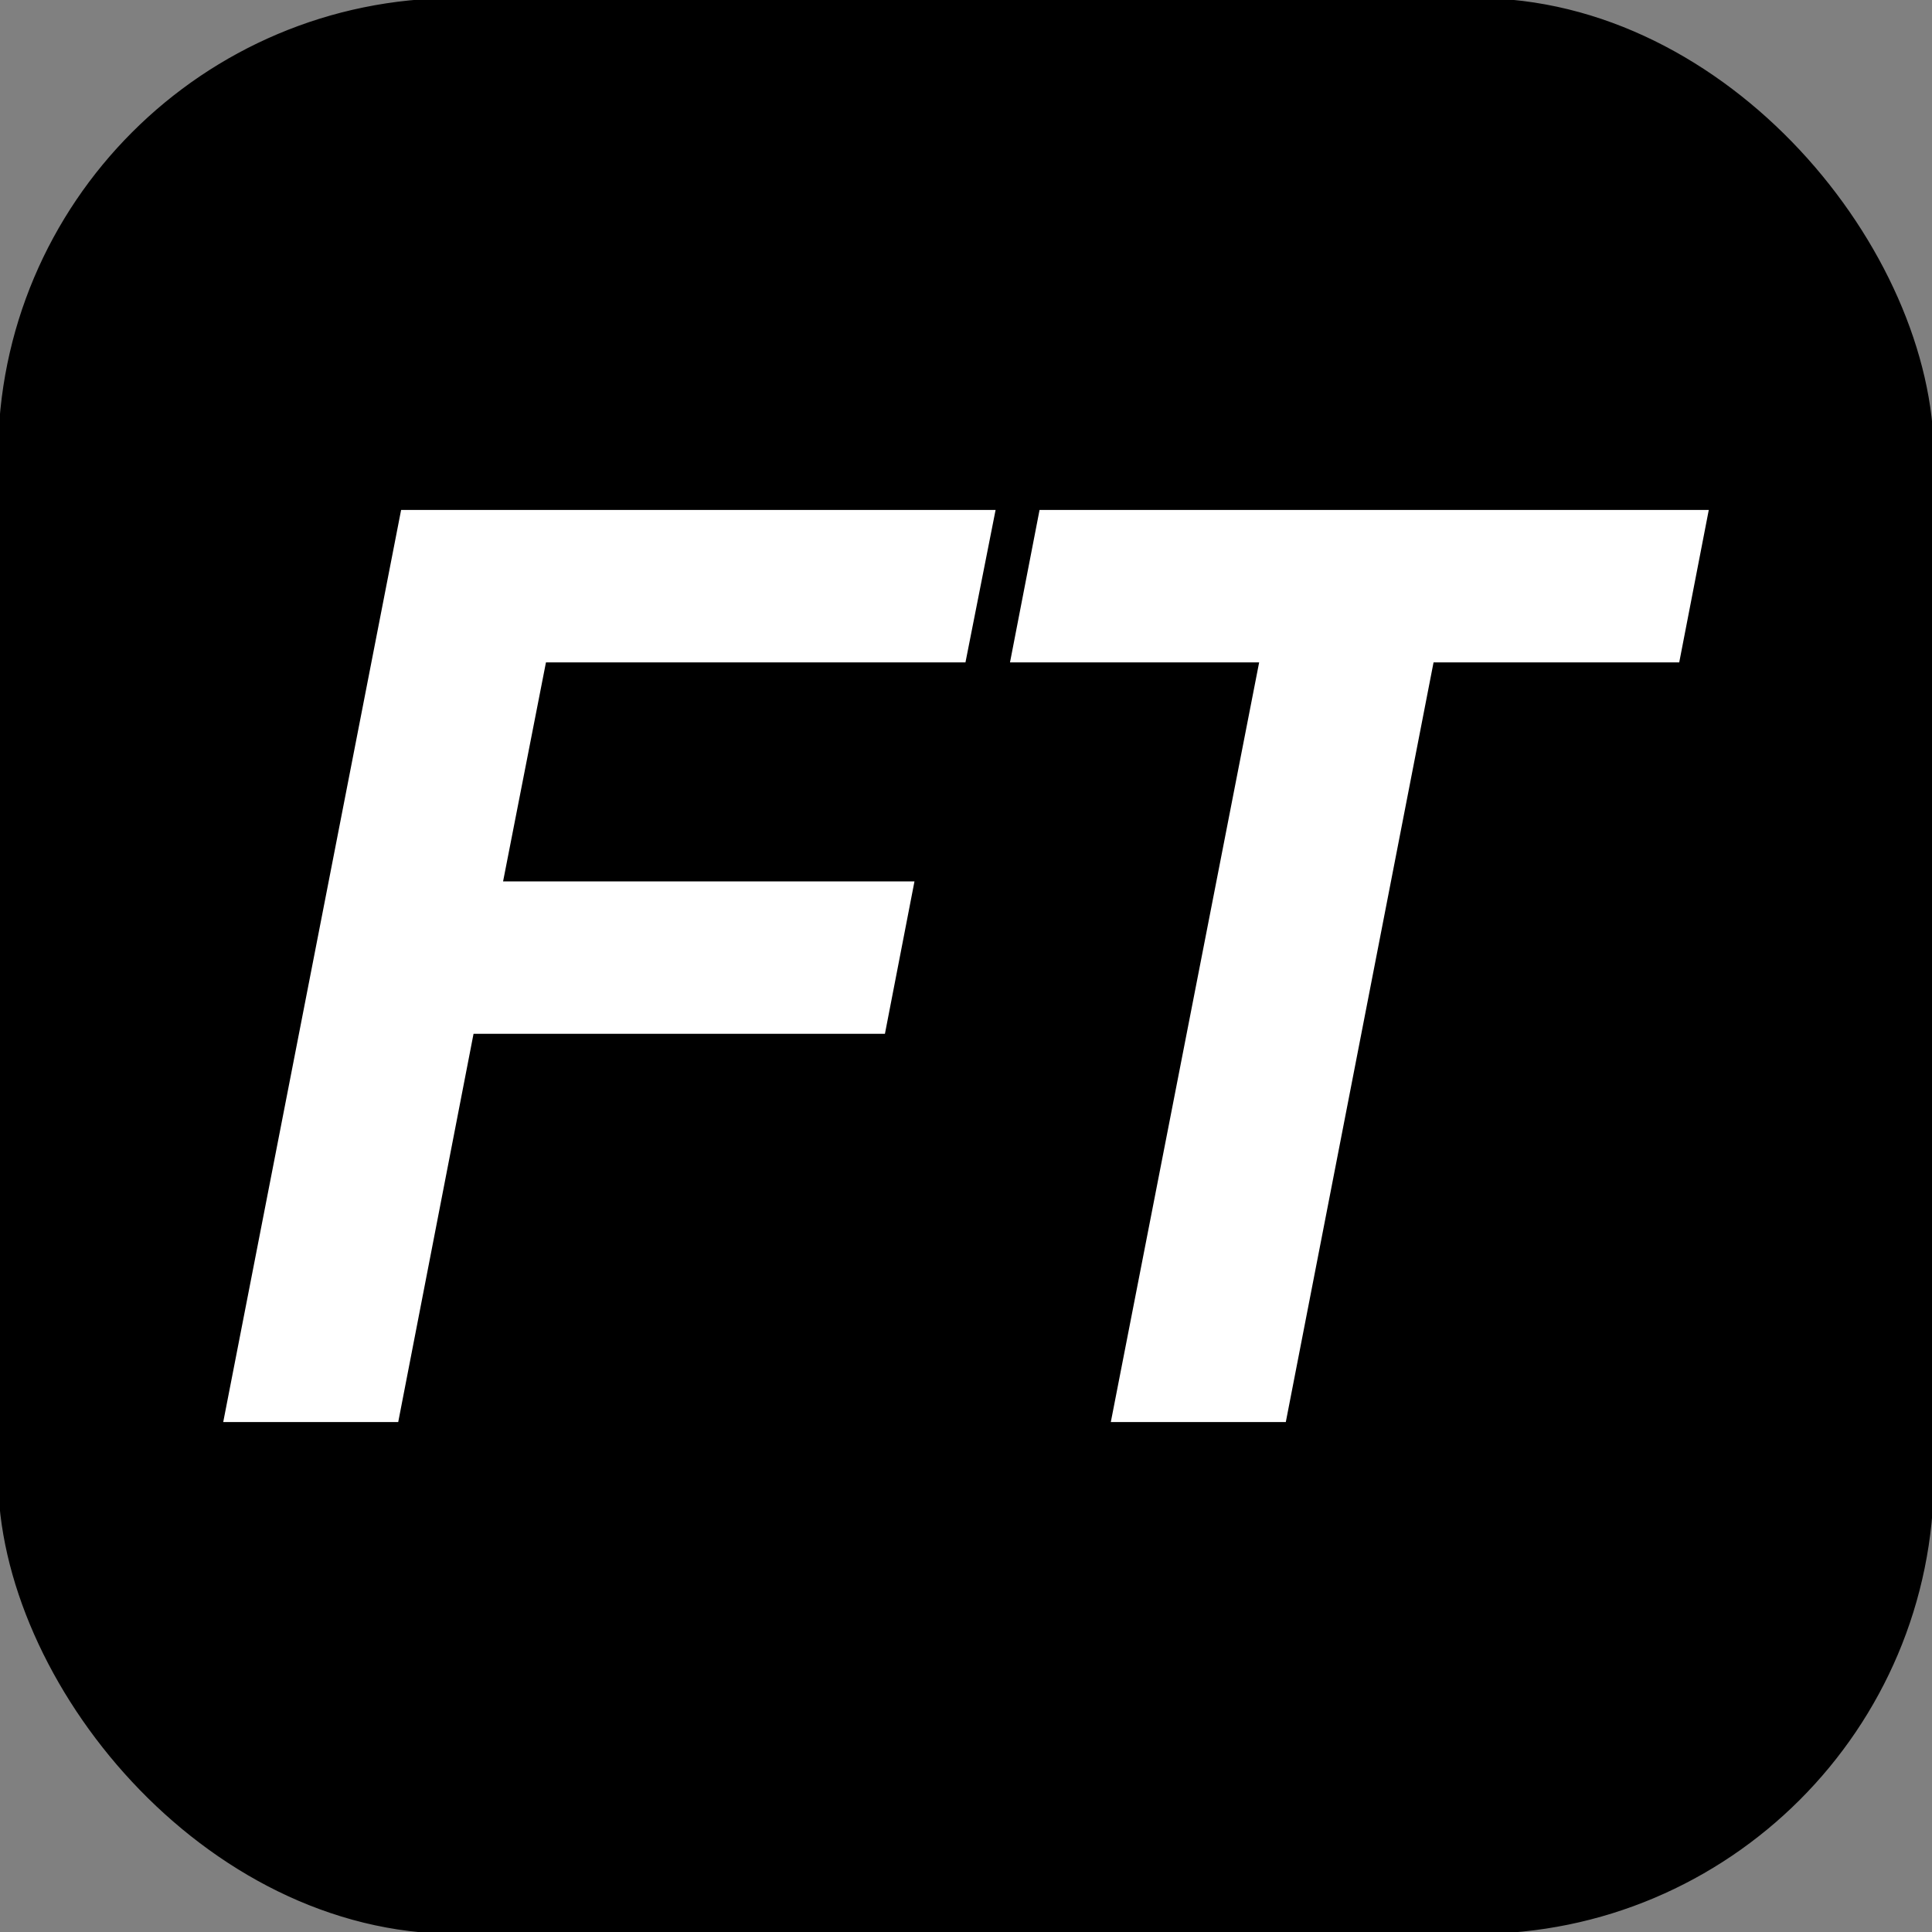 <?xml version="1.0" encoding="utf-8"?>
<svg xmlns="http://www.w3.org/2000/svg" viewBox="0 0 500 500" xmlns:bx="https://boxy-svg.com" width="500px" height="500px"><rect x="0" y="0" width="500" height="500" fill="#808080" stroke="none"/><defs><bx:export><bx:file format="svg" path="未命名.svg"/></bx:export></defs><rect style="stroke: rgb(0, 0, 0);" x="0" y="0" width="500" height="500" rx="118" ry="118"/><path d="M 57.771 368.024 L 103.808 131.977 L 257.658 131.977 L 249.862 171.425 L 141.294 171.425 L 130.198 228.103 L 236.665 228.103 L 229.018 267.551 L 122.551 267.551 L 103.059 368.024 L 57.771 368.024 Z M 332.766 368.024 L 287.478 368.024 L 325.867 171.425 L 261.387 171.425 L 269.036 131.977 L 442.23 131.977 L 434.583 171.425 L 371.002 171.425 L 332.766 368.024 Z" style="text-wrap-mode: nowrap; fill: rgb(255, 255, 255);"/></svg>